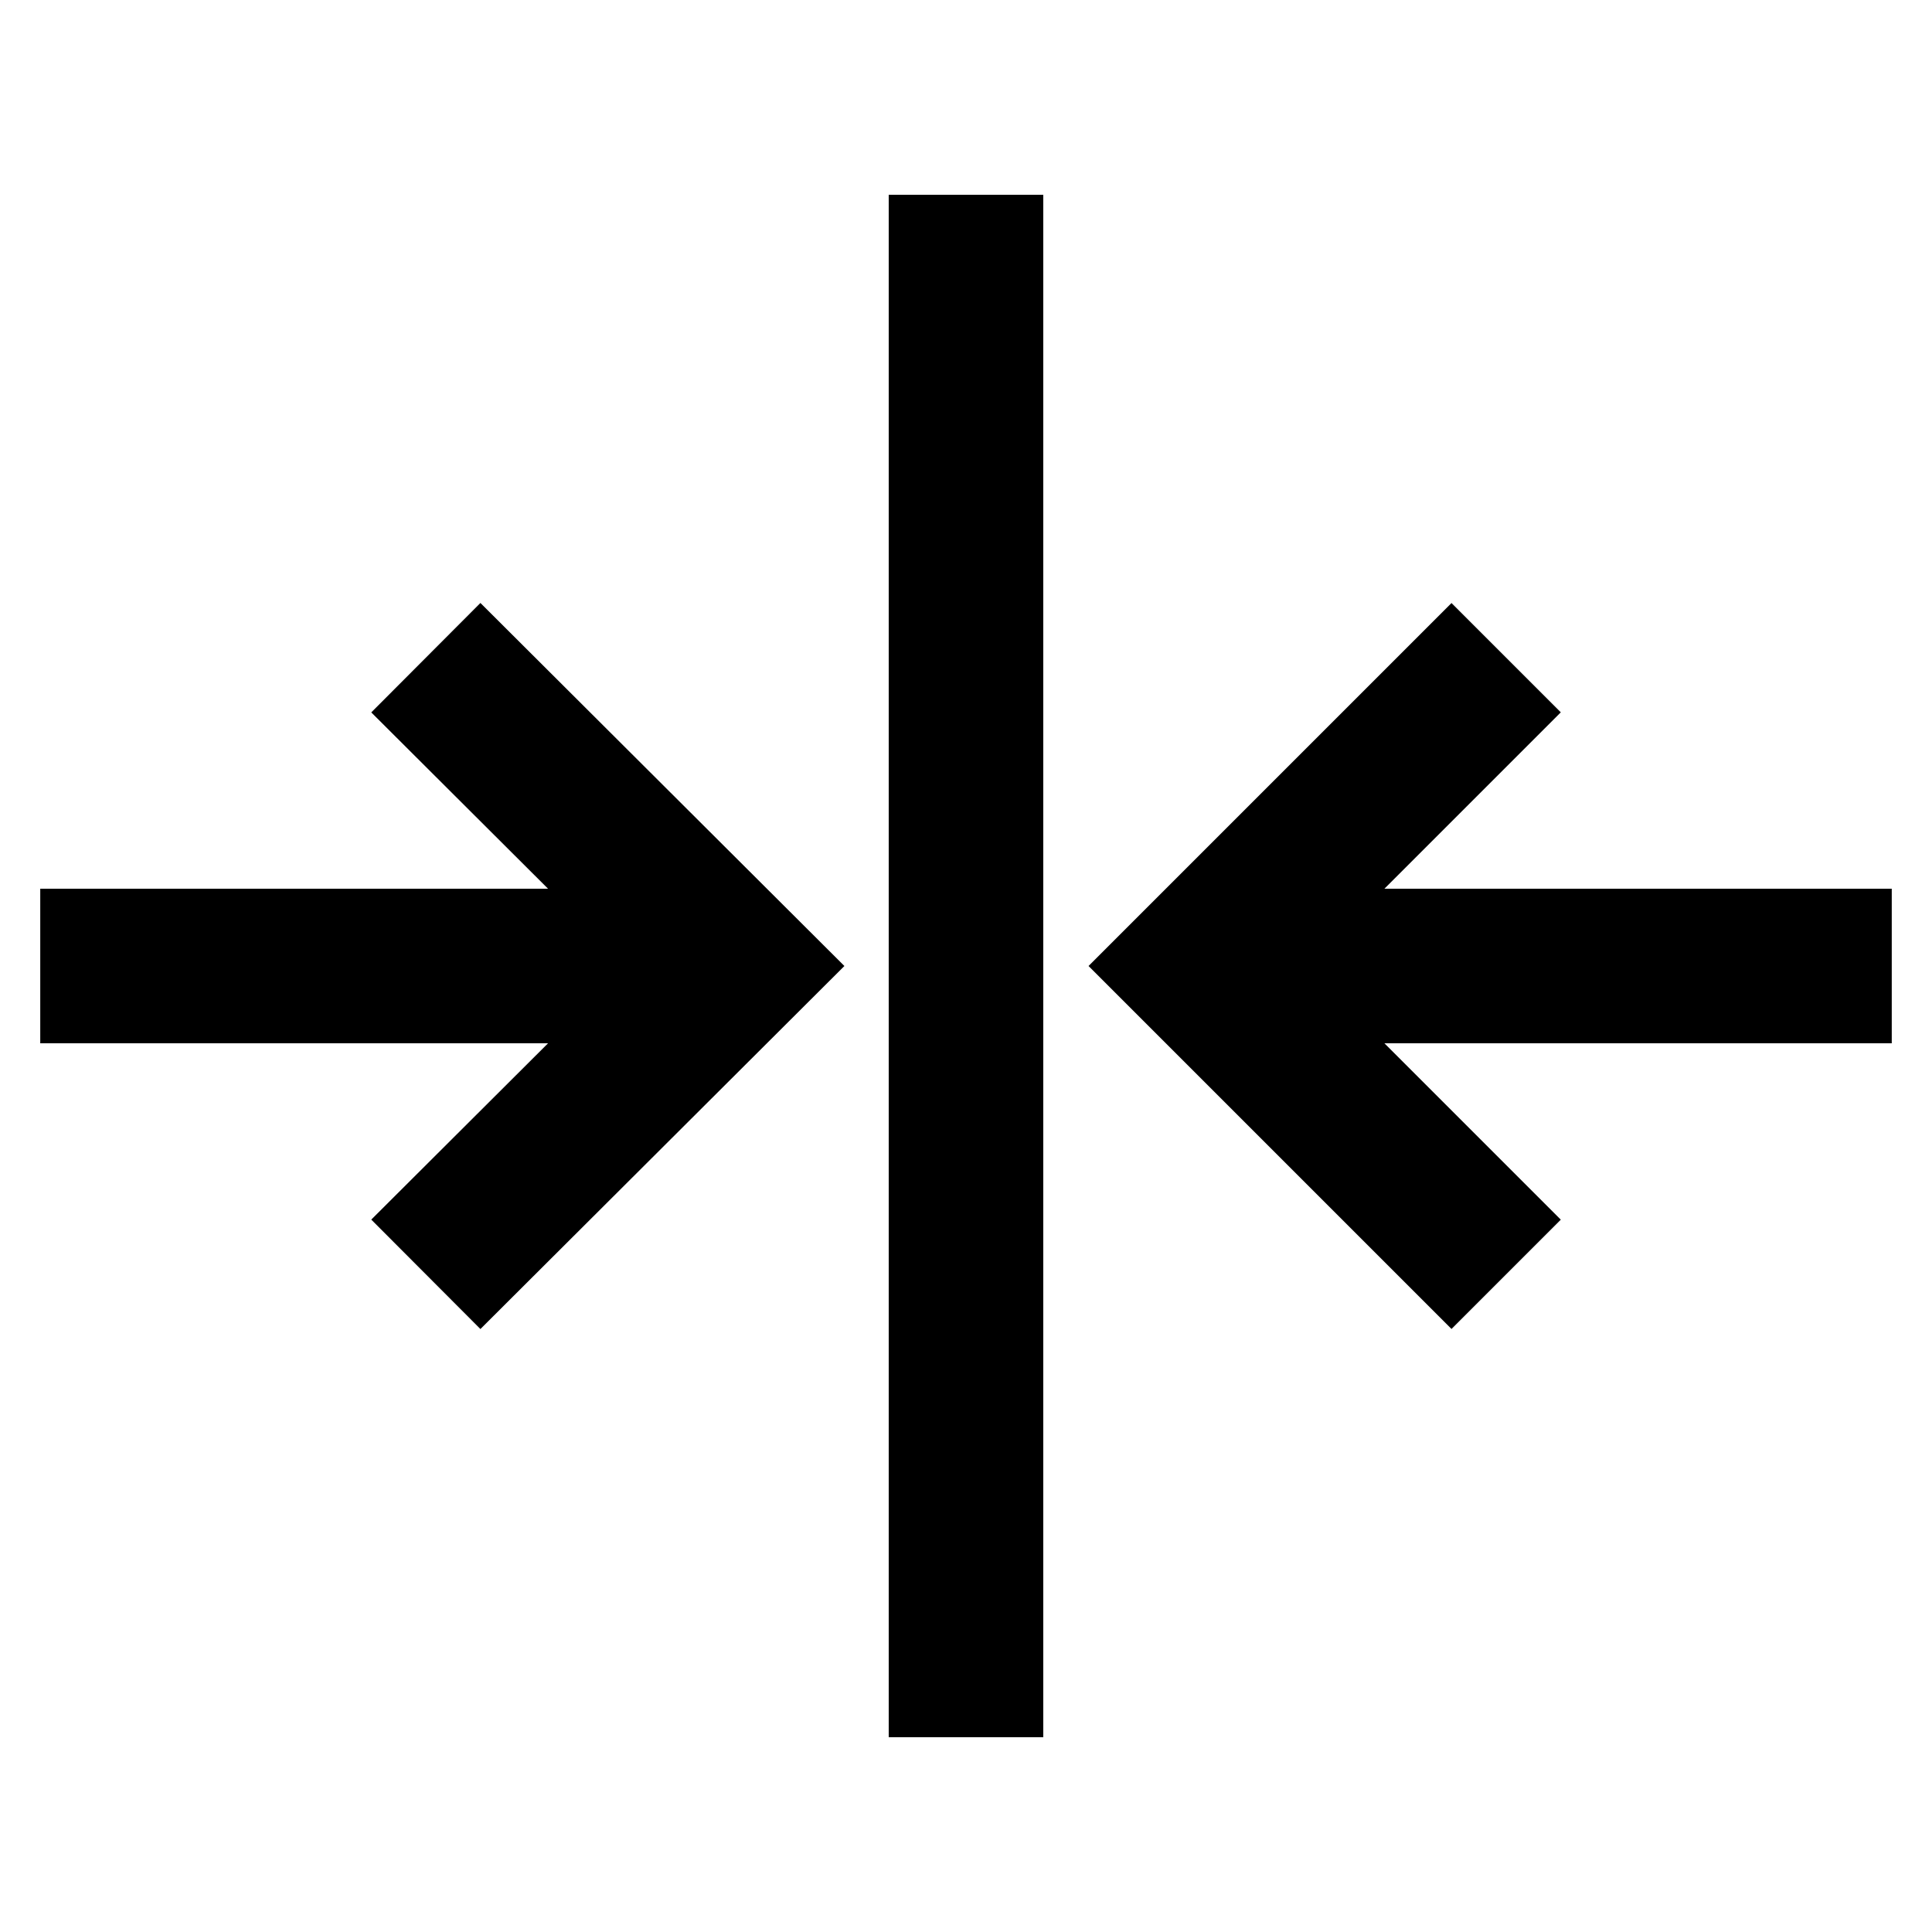 <svg id="Layer_1" data-name="Layer 1" xmlns="http://www.w3.org/2000/svg" viewBox="0 0 24 24"><defs><style>.cls-1{fill:none;stroke:#000;stroke-miterlimit:10;stroke-width:1.92px;}</style></defs><line class="cls-1" x1="0.5" y1="12" x2="9.13" y2="12"/><line class="cls-1" x1="14.88" y1="12" x2="23.5" y2="12"/><polyline class="cls-1" points="18.71 8.17 14.88 12 18.71 15.83"/><polyline class="cls-1" points="5.29 15.83 9.13 12 5.29 8.17"/><line class="cls-1" x1="12" y1="2.42" x2="12" y2="21.58"/></svg>